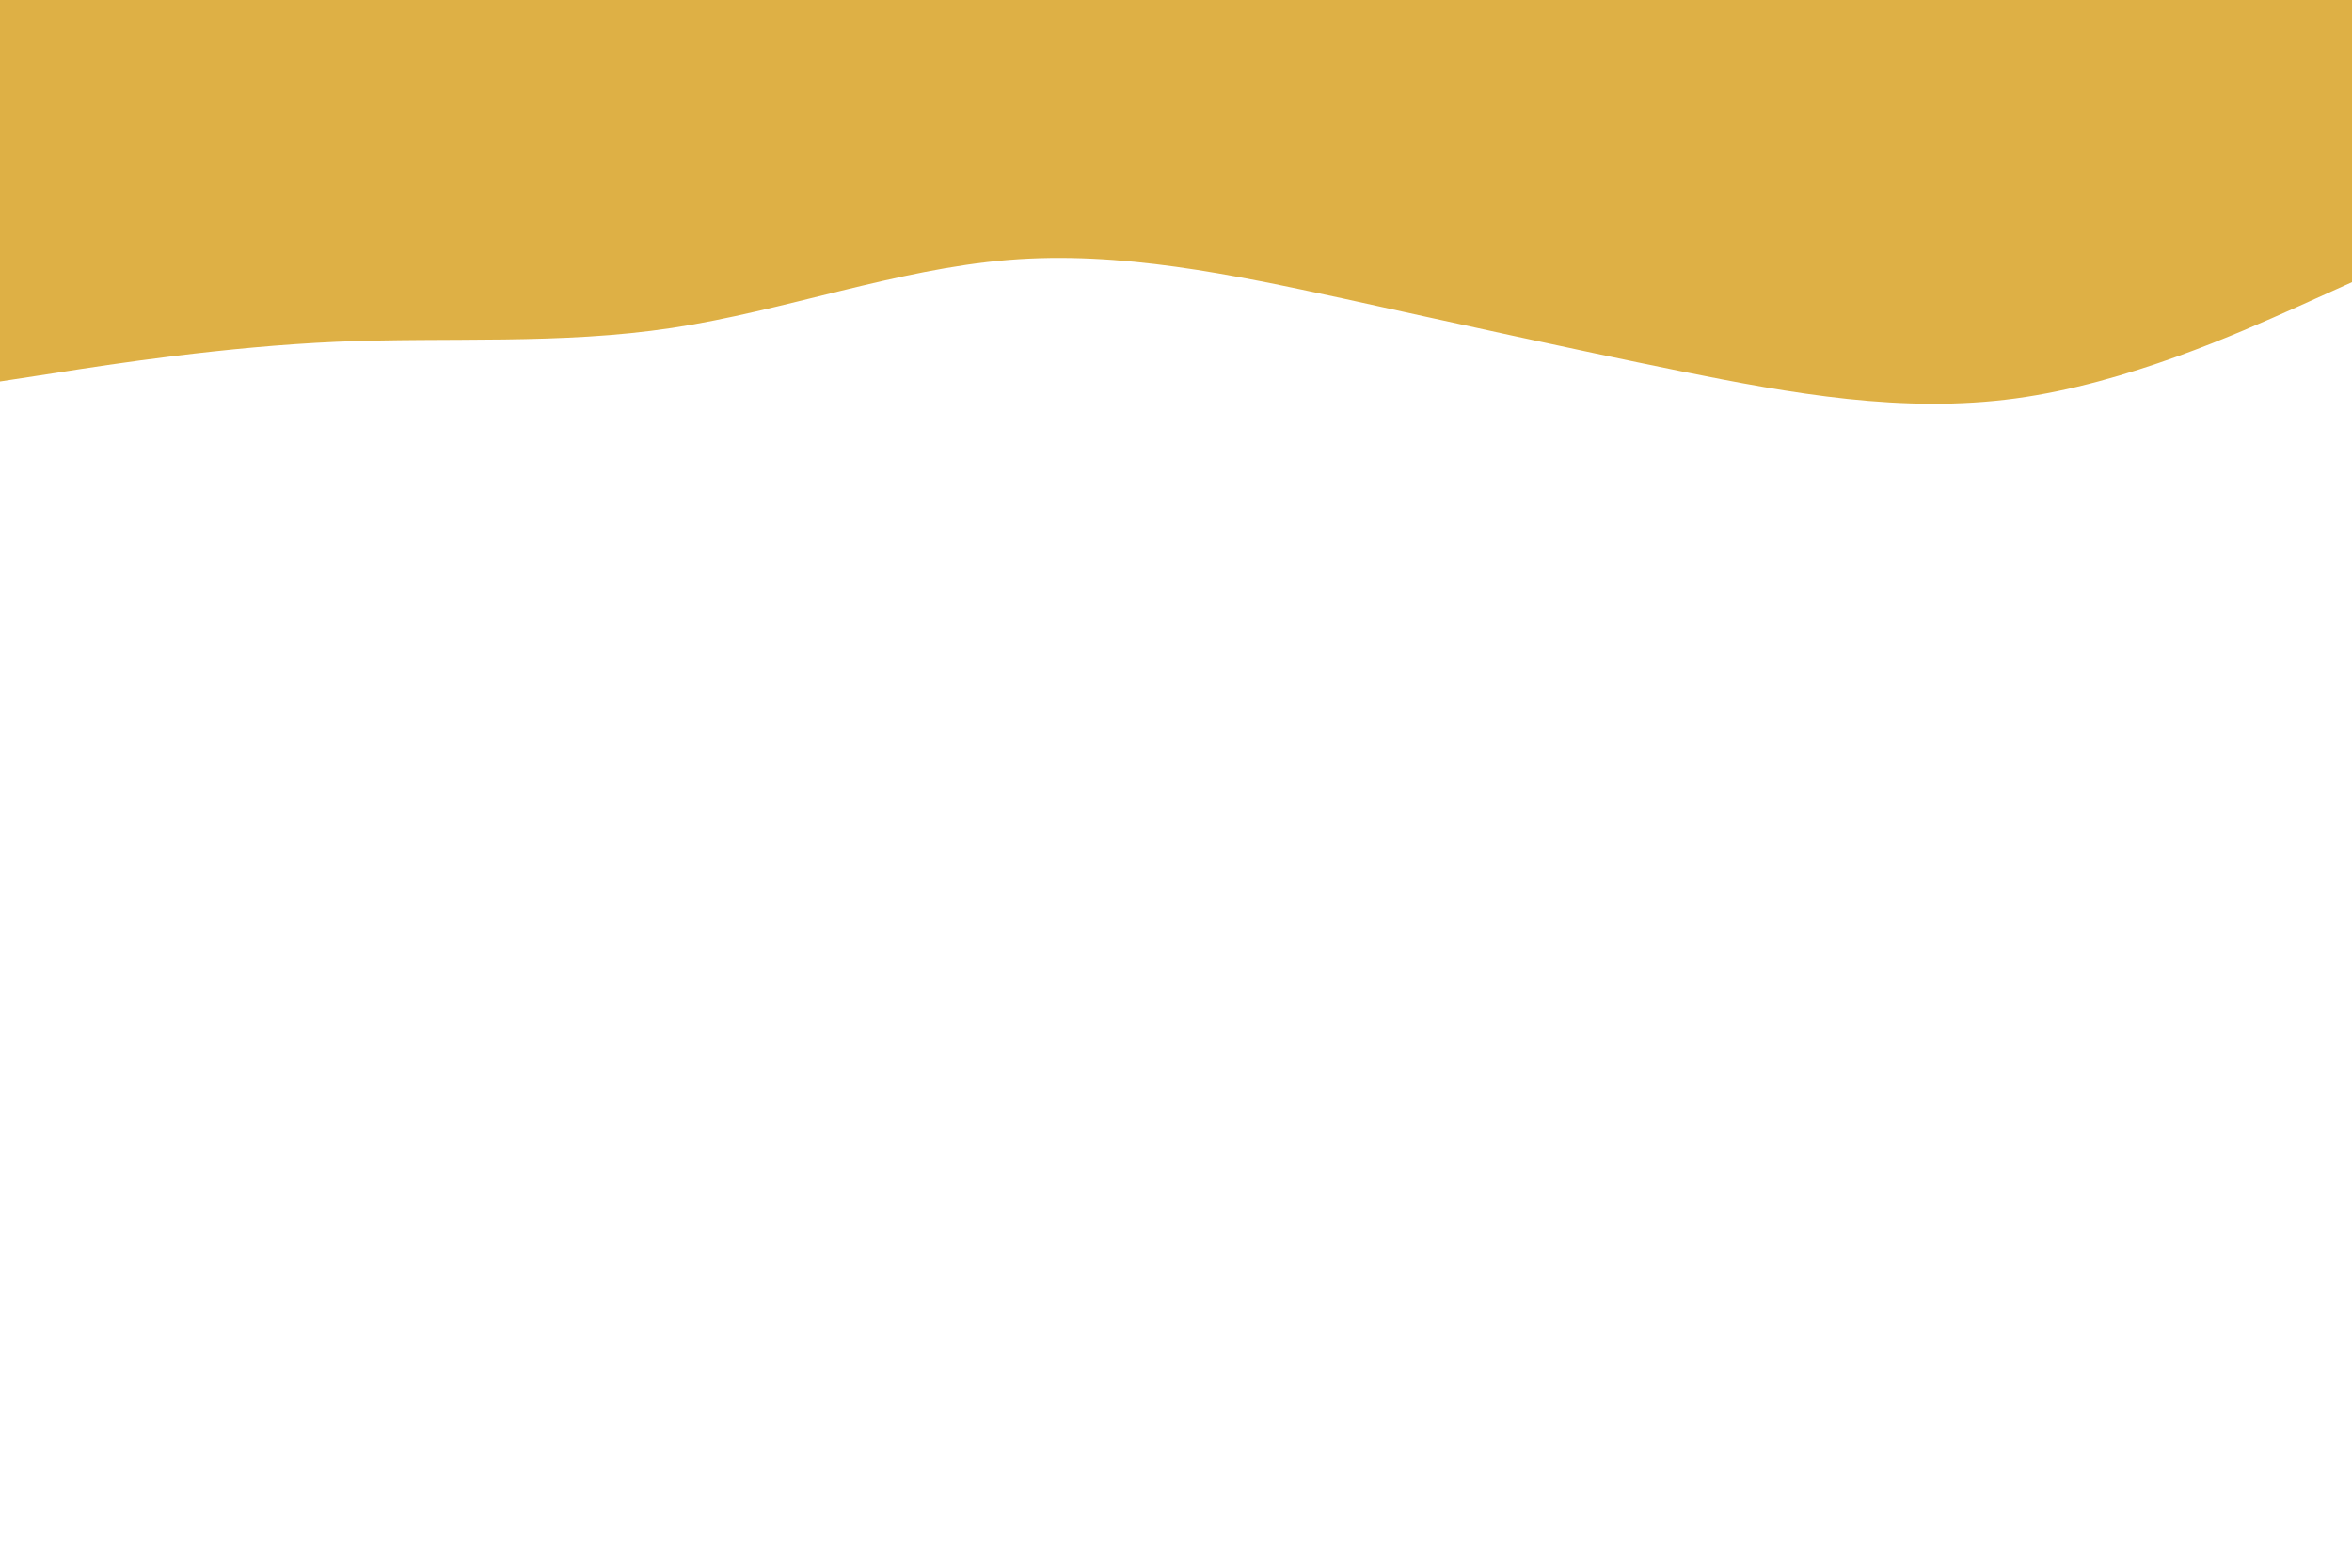 <svg id="visual" viewBox="0 0 900 600" width="900" height="600" xmlns="http://www.w3.org/2000/svg" xmlns:xlink="http://www.w3.org/1999/xlink" version="1.1"><path d="M0 146L21.5 142.7C43 139.3 86 132.7 128.8 130.8C171.7 129 214.3 132 257.2 125.5C300 119 343 103 385.8 99.5C428.7 96 471.3 105 514.2 114.3C557 123.7 600 133.3 642.8 142C685.7 150.7 728.3 158.3 771.2 152.5C814 146.7 857 127.3 878.5 117.7L900 108L900 0L878.5 0C857 0 814 0 771.2 0C728.3 0 685.7 0 642.8 0C600 0 557 0 514.2 0C471.3 0 428.7 0 385.8 0C343 0 300 0 257.2 0C214.3 0 171.7 0 128.8 0C86 0 43 0 21.5 0L0 0Z" fill="#DEB045" stroke-linecap="round" stroke-linejoin="miter"></path></svg>